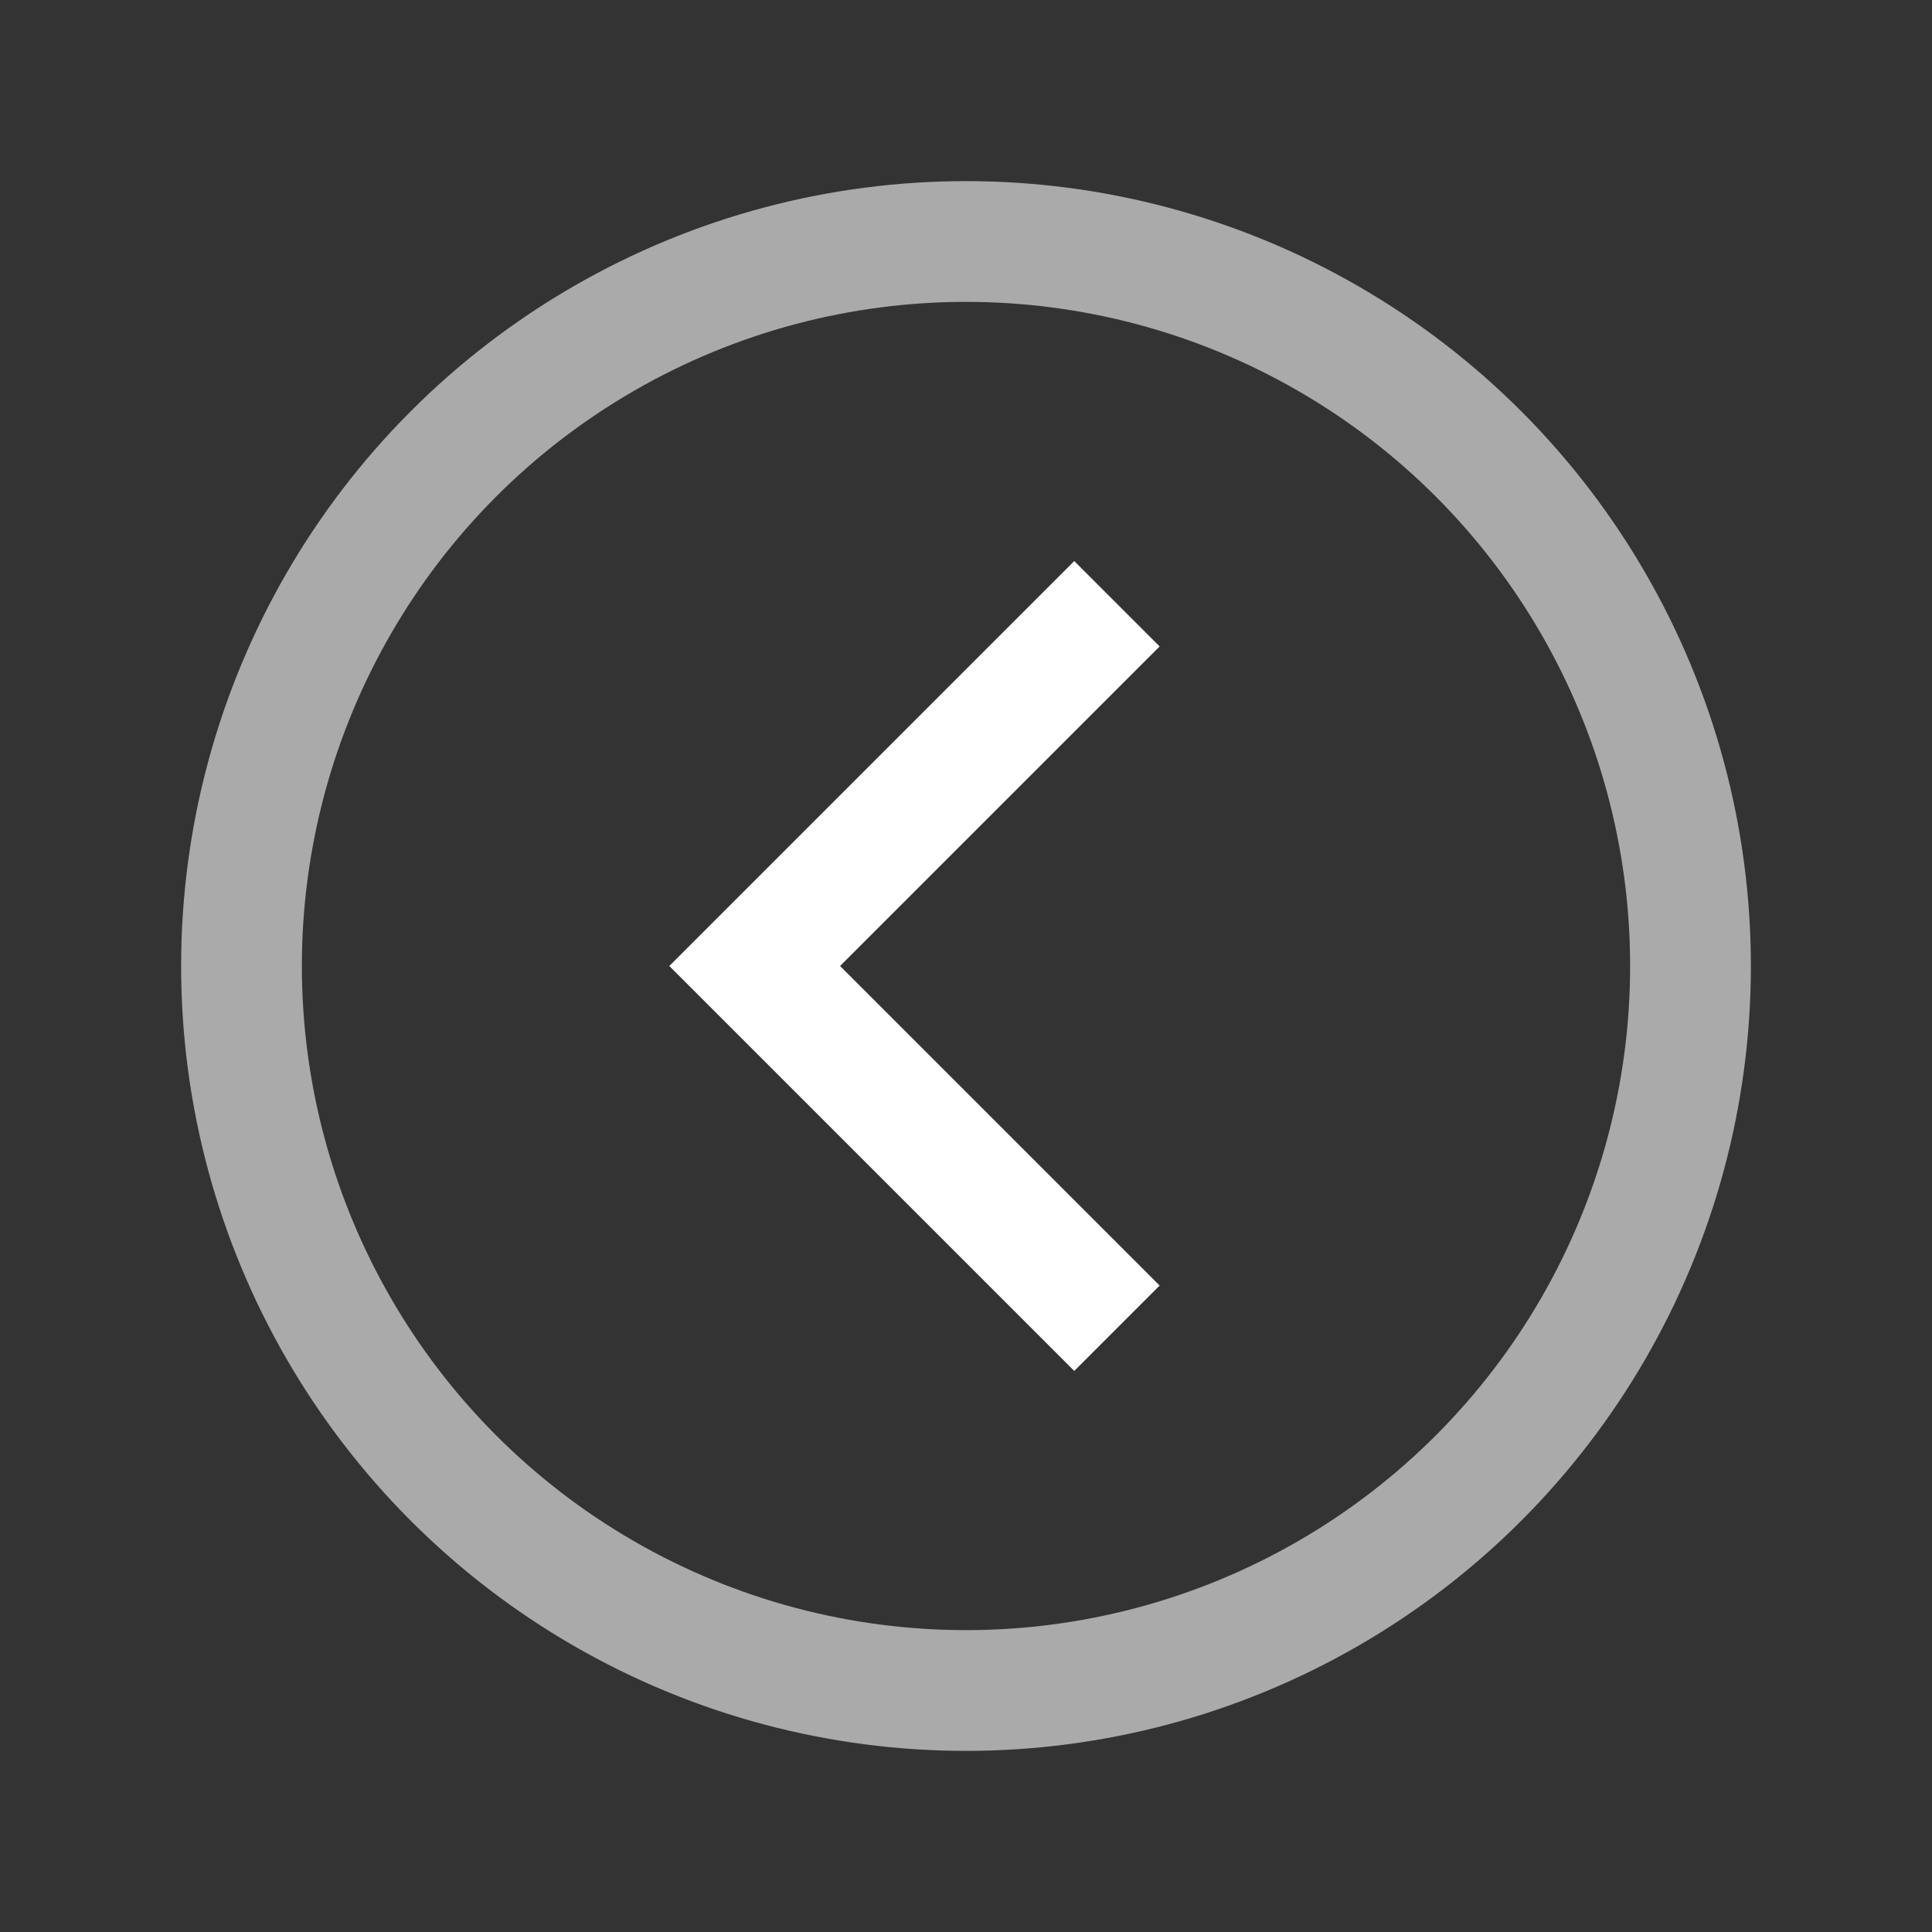<?xml version="1.0" encoding="iso-8859-1"?>

<svg version="1.1" id="Layer_1" xmlns="http://www.w3.org/2000/svg" xmlns:xlink="http://www.w3.org/1999/xlink" x="0px" y="0px"
	 viewBox="0 0 32 32" style="enable-background:new 0 0 32 32;" xml:space="preserve">
<rect x="0" y="0" width="32" height="32" fill="#333333" stroke="none"/>
<circle style="fill:none;stroke:#aaa;stroke-width:2;stroke-miterlimit:10;" cx="16" cy="16" r="12"/>
<polyline style="fill:none;stroke:#fff;stroke-width:2;stroke-miterlimit:10;" points="18.5,22 12.5,16 18.5,10 "/>
</svg>
